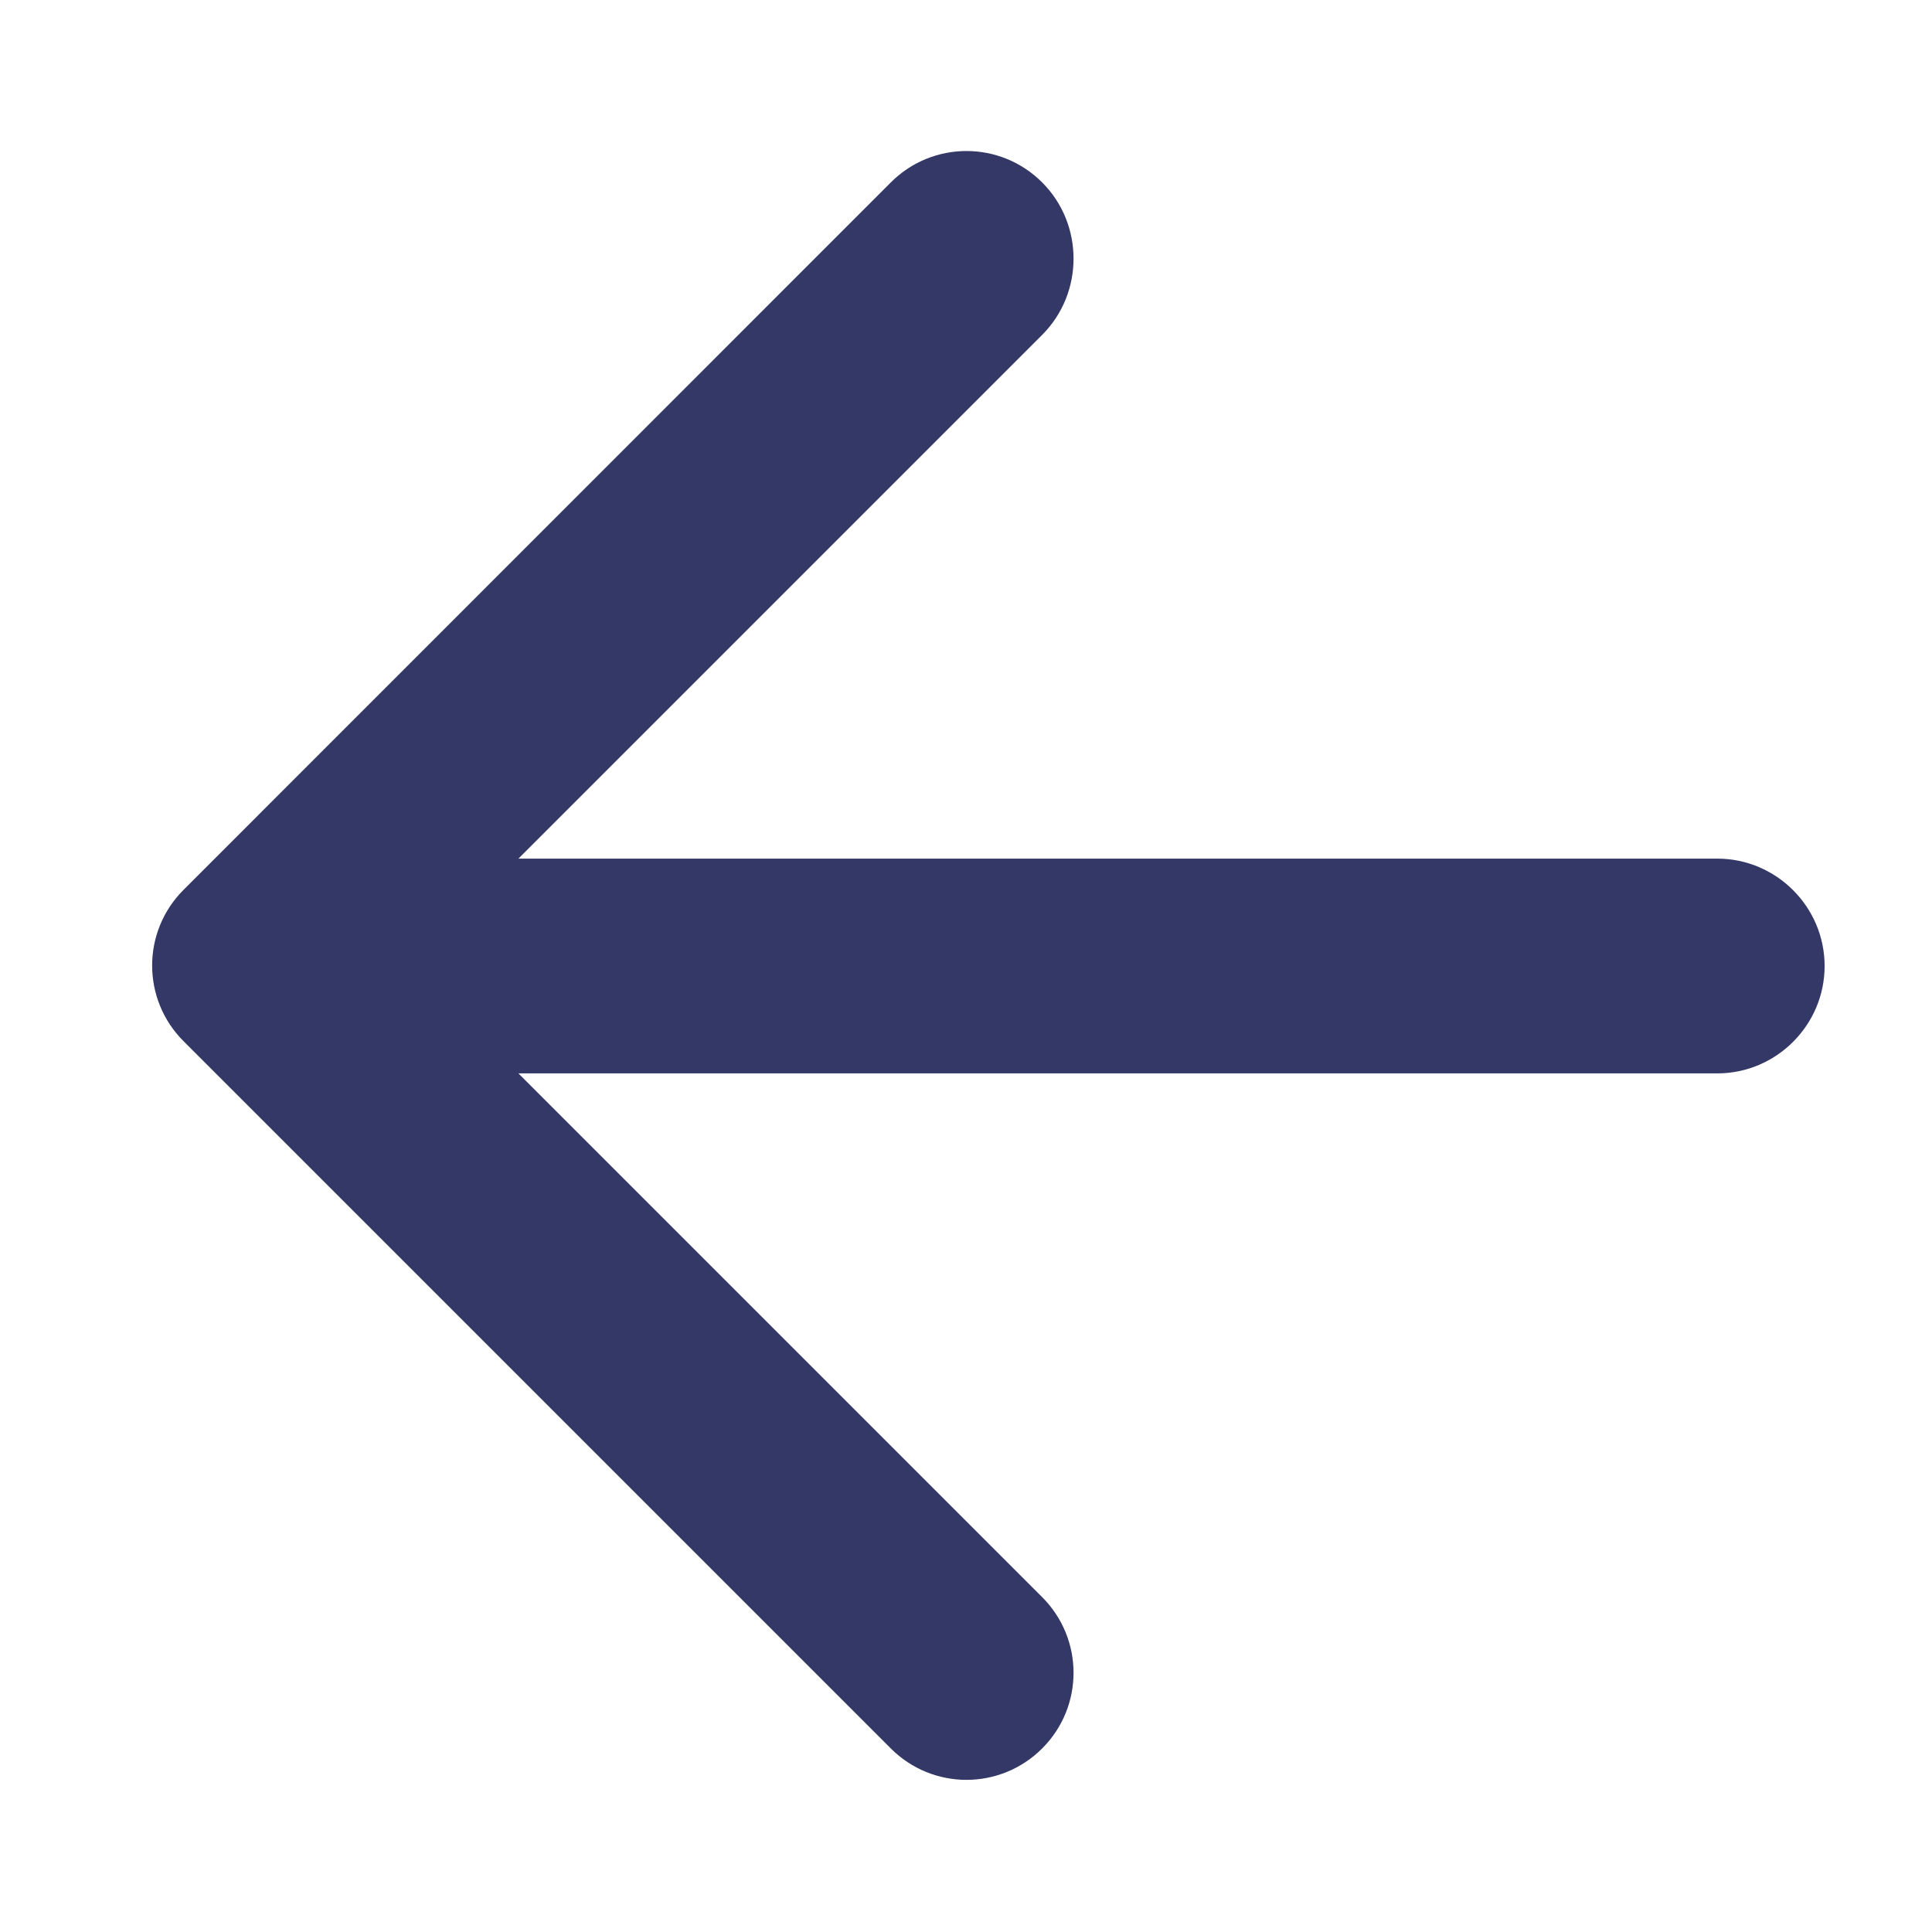 <svg width="12" height="12" viewBox="0 0 12 12" fill="#333866" xmlns="http://www.w3.org/2000/svg">
<path d="M10.666 5.333H3.22L6.473 2.08C6.733 1.82 6.733 1.393 6.473 1.133C6.213 0.873 5.793 0.873 5.533 1.133L1.14 5.527C0.88 5.787 0.88 6.207 1.14 6.467L5.533 10.86C5.793 11.12 6.213 11.12 6.473 10.86C6.733 10.6 6.733 10.18 6.473 9.92L3.22 6.667H10.666C11.033 6.667 11.333 6.367 11.333 6C11.333 5.633 11.033 5.333 10.666 5.333Z" fill="inherit"/>
</svg>
